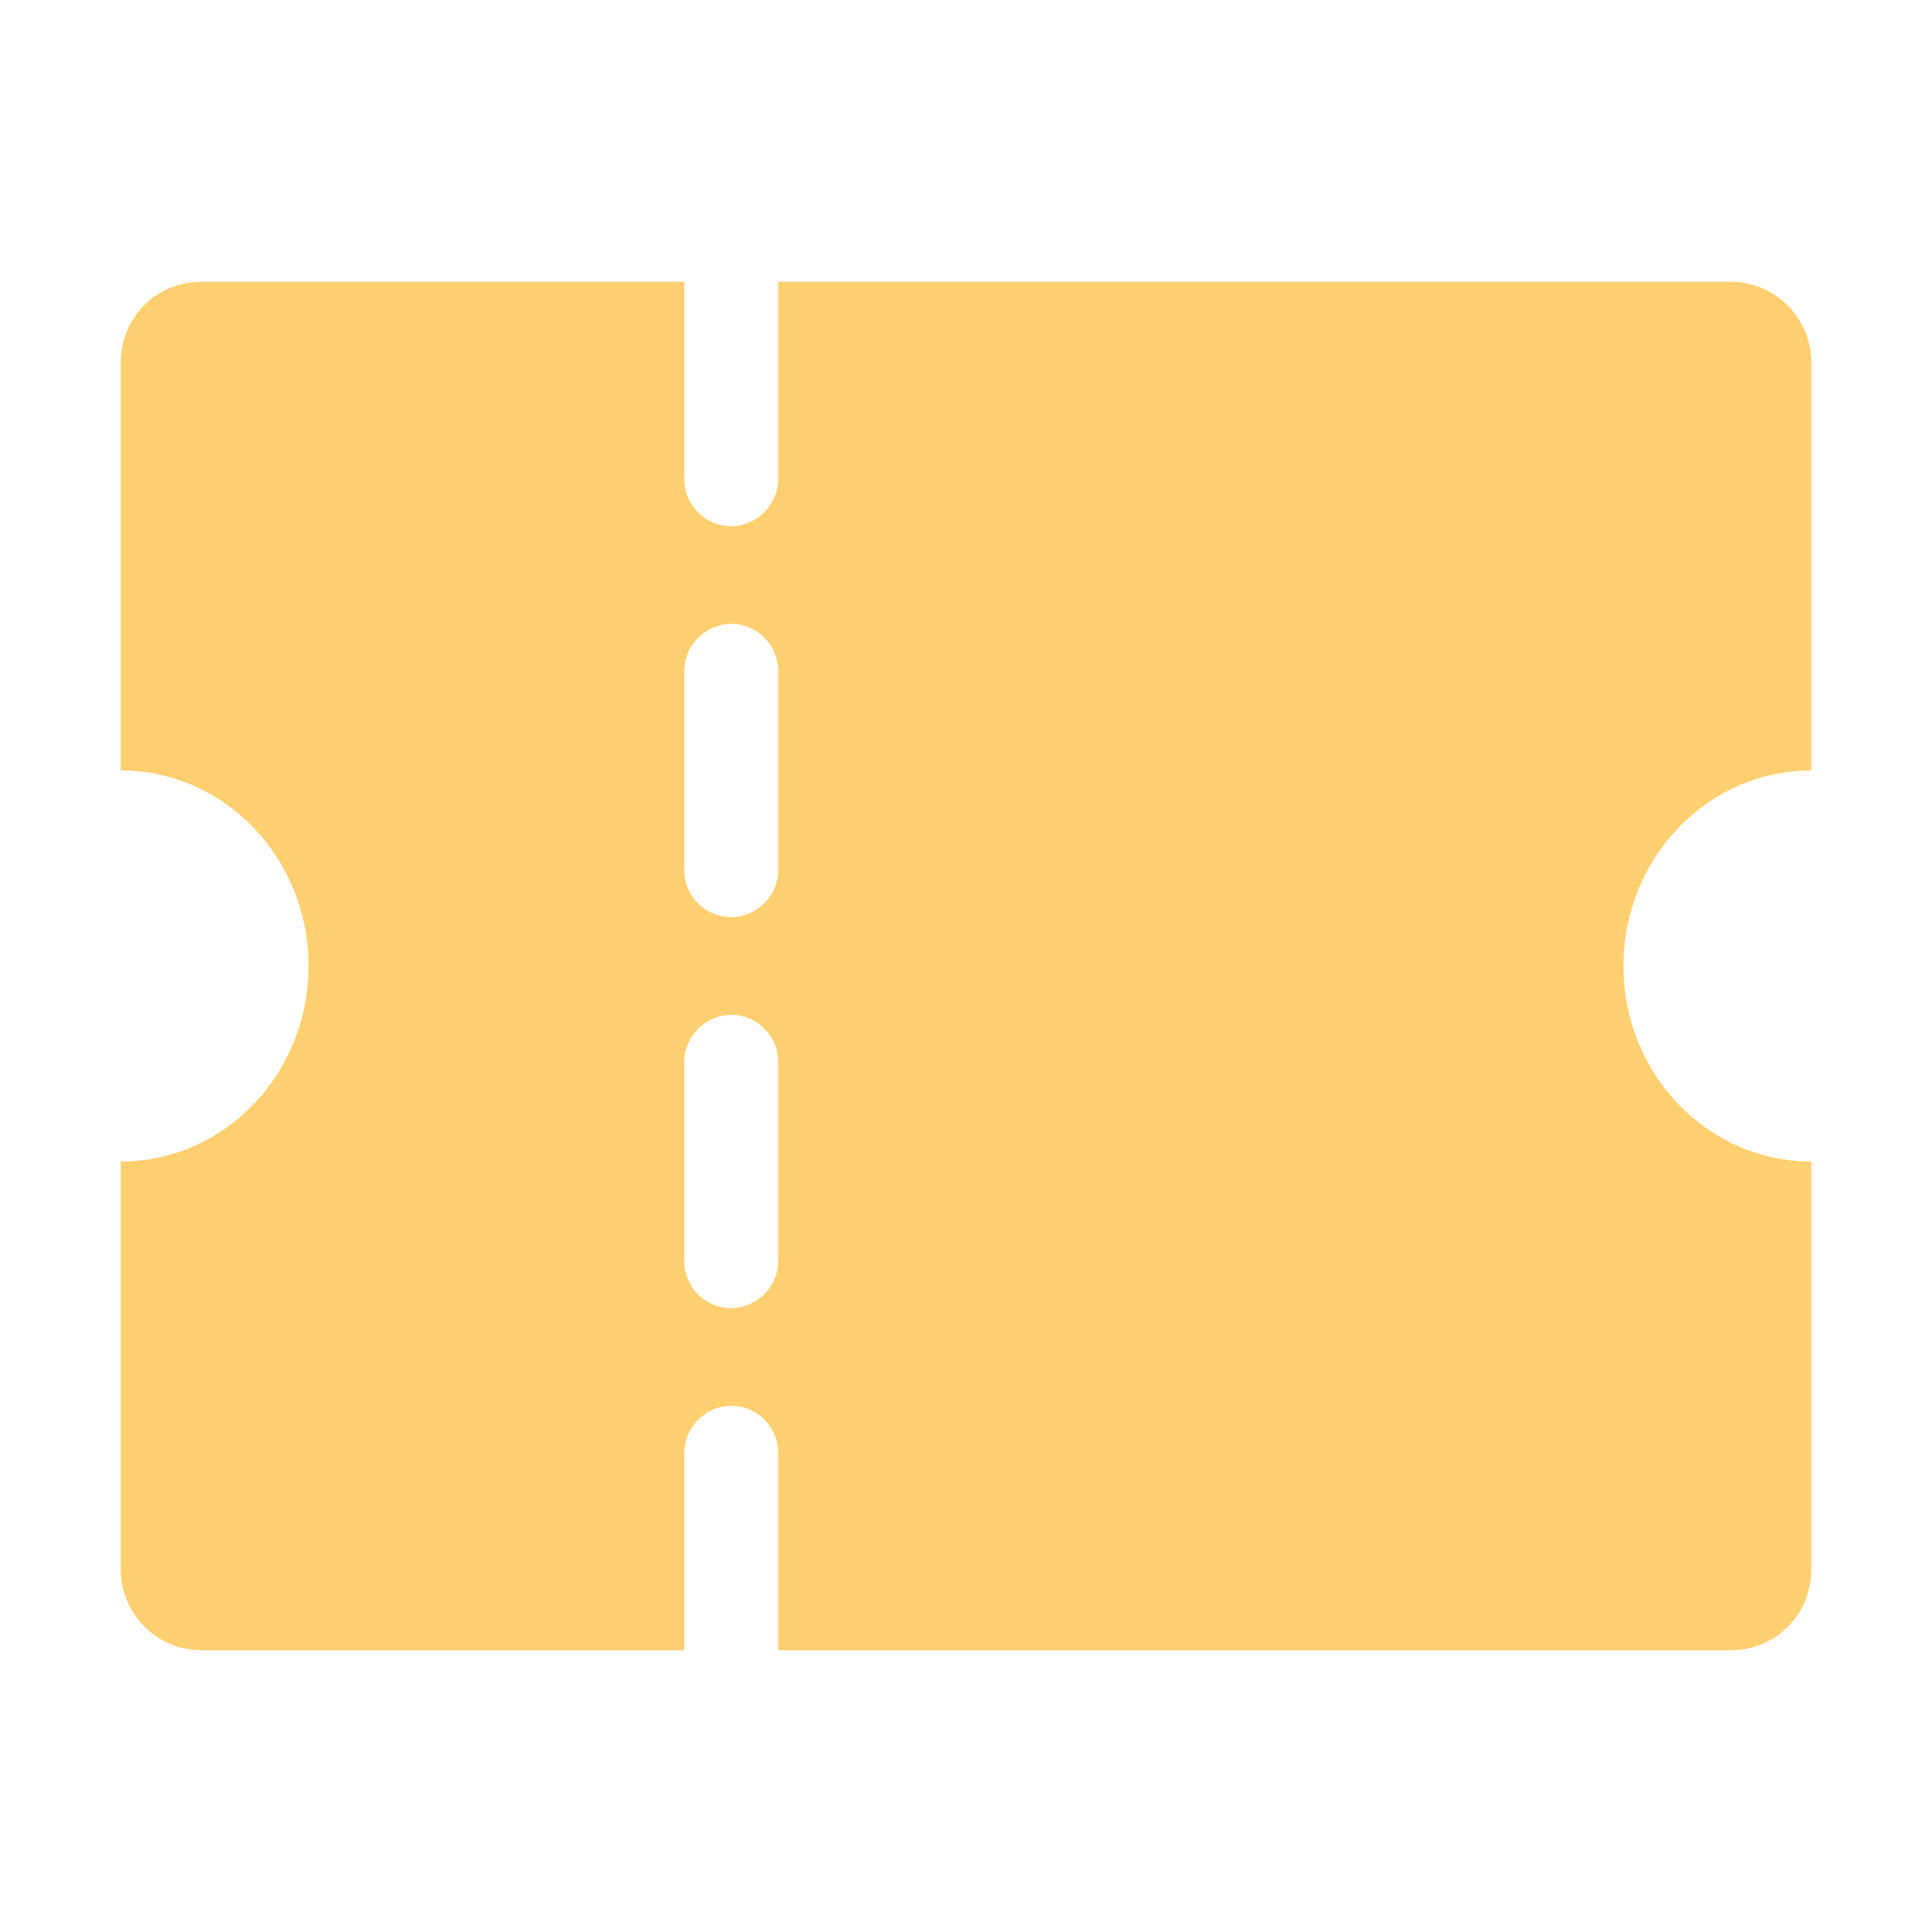 <?xml version="1.0" encoding="UTF-8"?>
<svg width="24px" height="24px" viewBox="0 0 24 24" version="1.1" xmlns="http://www.w3.org/2000/svg" xmlns:xlink="http://www.w3.org/1999/xlink">
    <!-- Generator: Sketch 39 (31667) - http://www.bohemiancoding.com/sketch -->
    <title>Artboard</title>
    <desc>Created with Sketch.</desc>
    <defs></defs>
    <g id="首页/个人信息" stroke="none" stroke-width="1" fill="none" fill-rule="evenodd">
        <g id="Artboard">
            <g id="卡券">
                <rect id="Rectangle-13" fill-opacity="0" fill="#FFF2F2" x="0" y="0" width="24" height="24"></rect>
                <path d="M1.5,9.571 L1.5,4.5 C1.5,3.948 1.939,3.5 2.499,3.5 L8.5,3.5 L8.5,5.95 C8.5,6.274 8.761,6.536 9.083,6.536 C9.396,6.536 9.667,6.274 9.667,5.95 L9.667,3.5 L21.501,3.5 C22.053,3.5 22.5,3.955 22.5,4.5 L22.5,9.571 C21.211,9.571 20.167,10.659 20.167,12 C20.167,13.341 21.211,14.429 22.5,14.429 L22.5,19.5 C22.5,20.052 22.061,20.5 21.501,20.5 L9.667,20.5 L9.667,18.05 C9.667,17.726 9.405,17.464 9.083,17.464 C8.771,17.464 8.5,17.726 8.5,18.05 L8.5,20.5 L2.499,20.5 C1.947,20.5 1.5,20.045 1.5,19.5 L1.5,14.429 C2.789,14.429 3.833,13.341 3.833,12 C3.833,10.659 2.789,9.571 1.5,9.571 Z M8.5,13.192 C8.5,12.869 8.771,12.607 9.083,12.607 C9.405,12.607 9.667,12.869 9.667,13.192 L9.667,15.665 C9.667,15.988 9.396,16.25 9.083,16.25 C8.761,16.25 8.5,15.988 8.5,15.665 L8.5,13.192 Z M8.5,8.335 C8.5,8.012 8.771,7.75 9.083,7.75 C9.405,7.75 9.667,8.012 9.667,8.335 L9.667,10.808 C9.667,11.131 9.396,11.393 9.083,11.393 C8.761,11.393 8.5,11.131 8.5,10.808 L8.5,8.335 Z" fill="#FFCF70"></path>
            </g>
        </g>
    </g>
</svg>
